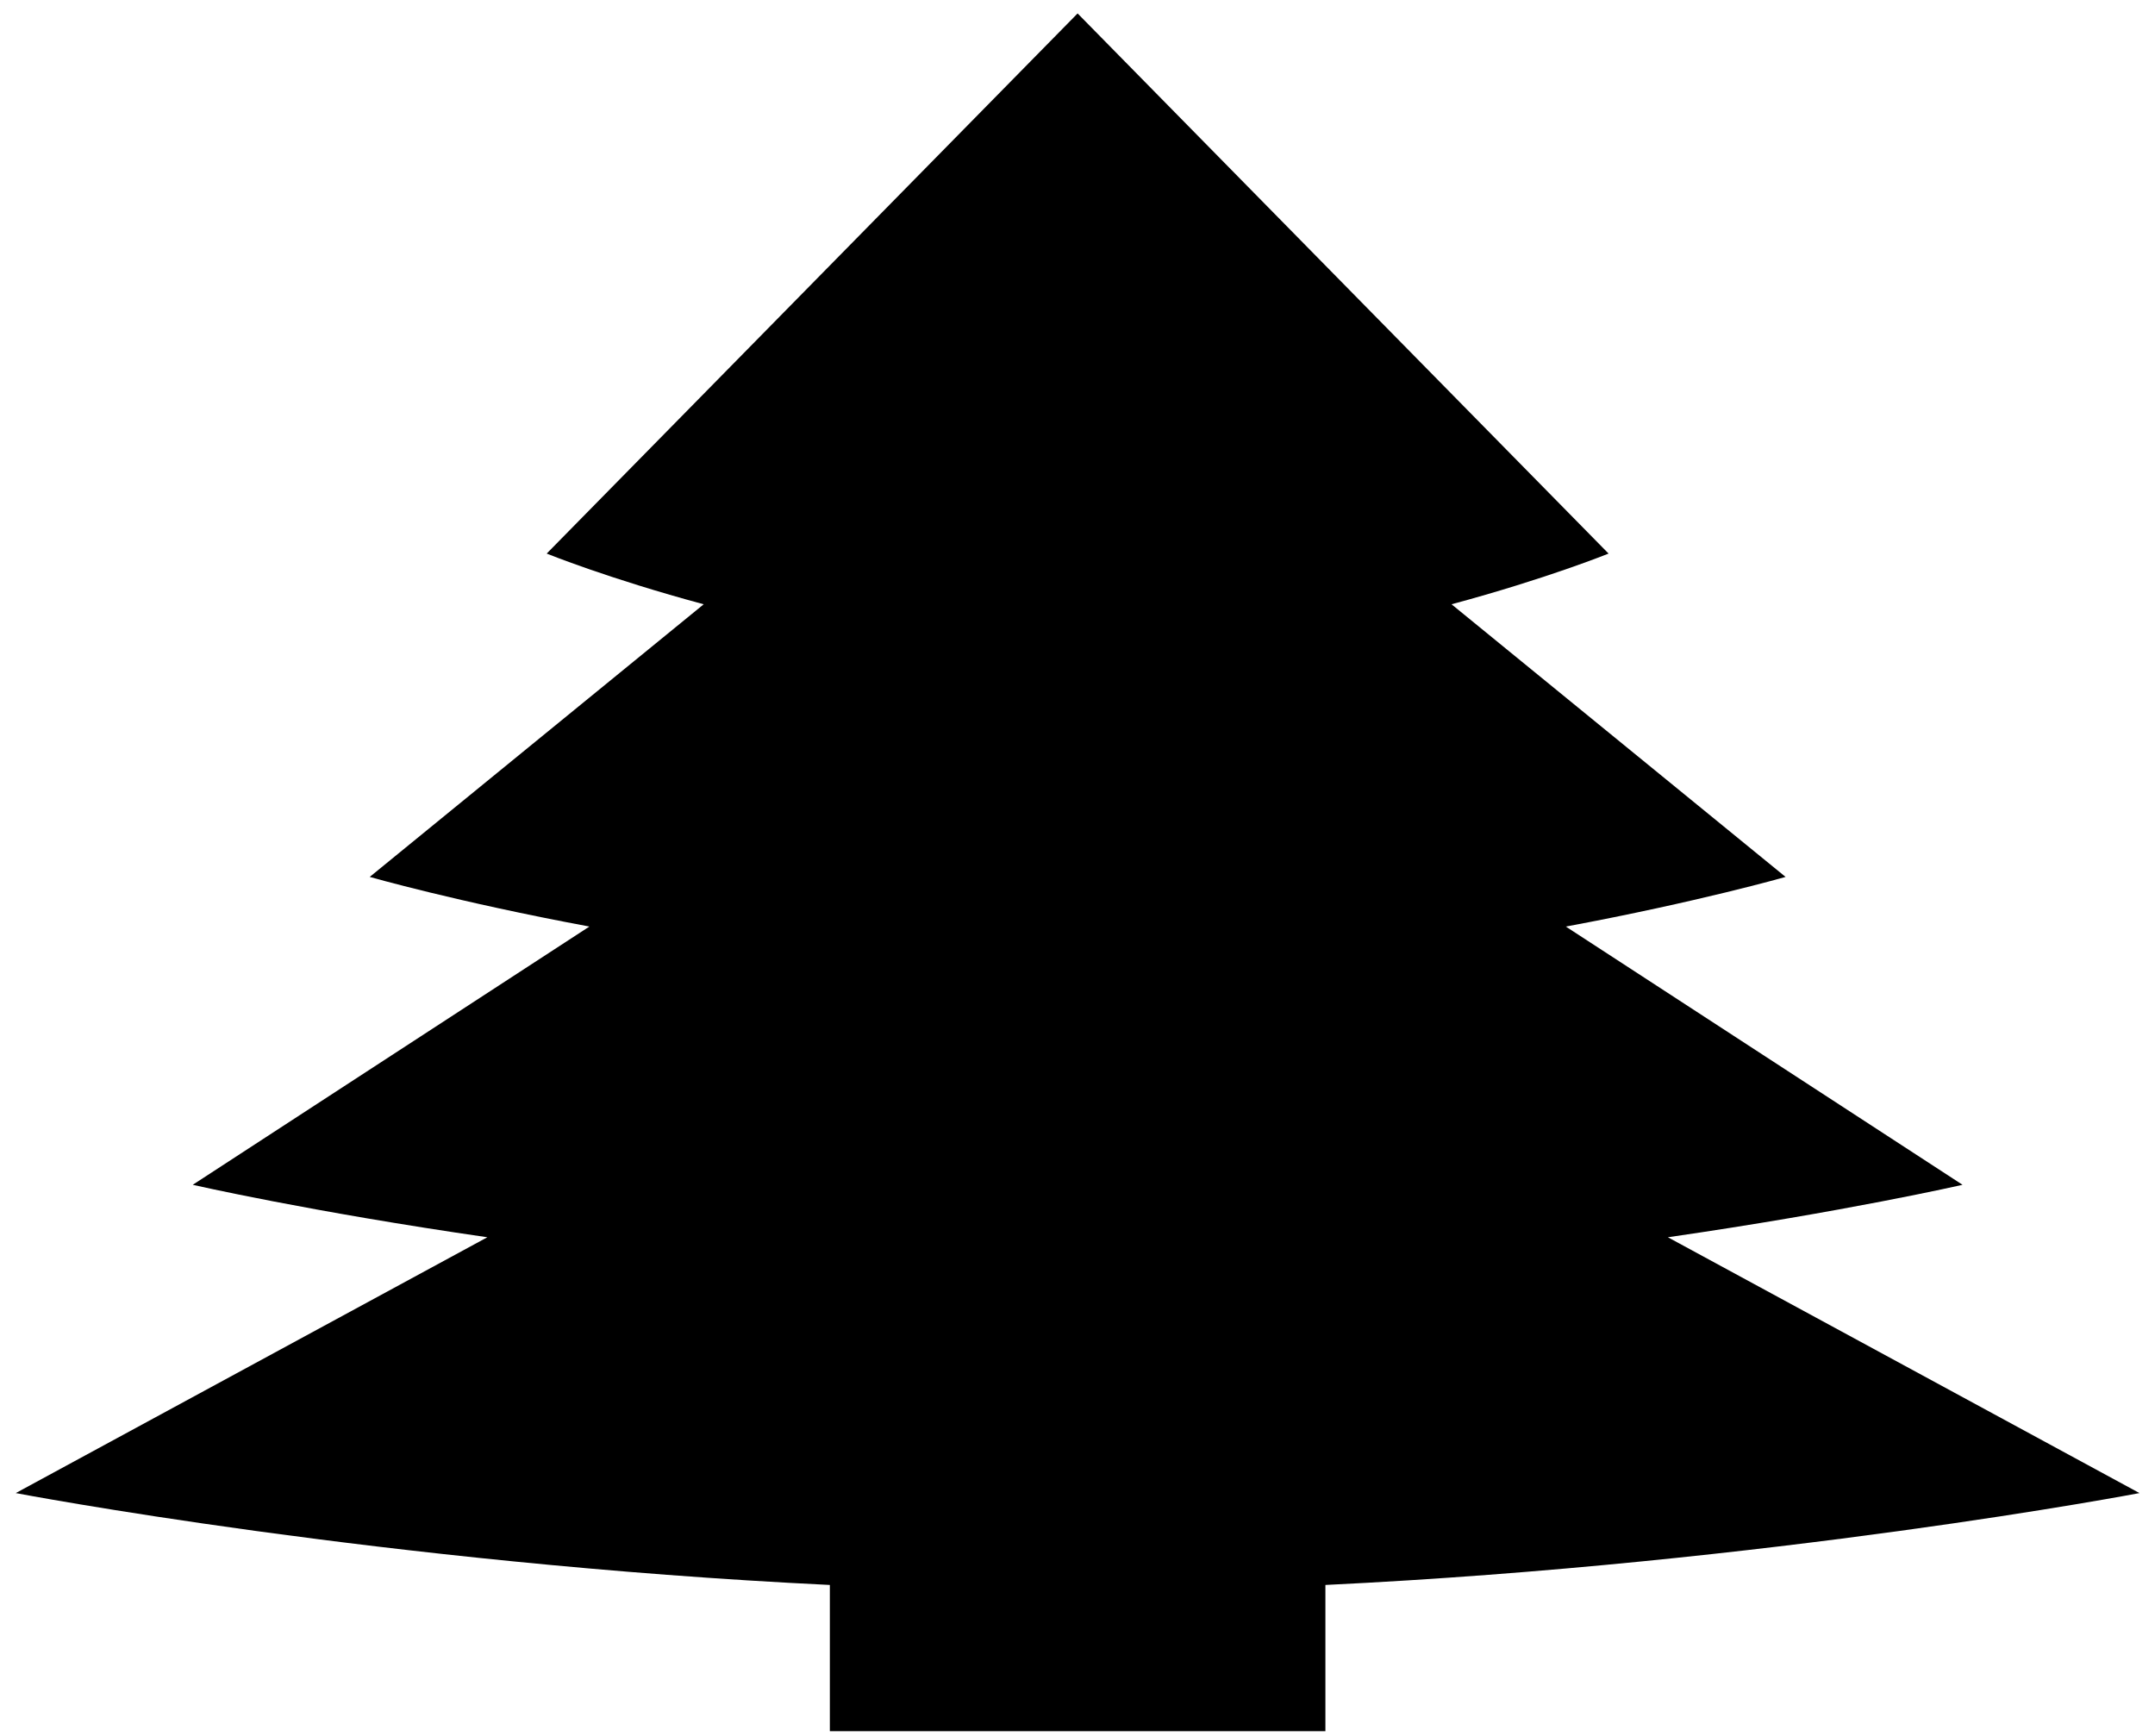 <svg width="108" height="87" viewBox="0 0 108 87" fill="none" xmlns="http://www.w3.org/2000/svg">
<path d="M107.223 74.83L83.588 62.009C92.473 60.726 98.355 59.38 98.355 59.38L78.474 46.438C85.131 45.197 89.486 43.949 89.486 43.949L72.745 30.285C77.516 29.002 80.615 27.744 80.615 27.744L54.005 0.673L27.398 27.744C27.398 27.744 30.498 29.002 35.267 30.285L18.529 43.949C18.529 43.949 22.882 45.197 29.538 46.437L9.659 59.38C9.659 59.38 15.54 60.726 24.424 62.009L0.79 74.83C0.79 74.83 19.238 78.354 41.589 79.435V86.762H66.424V79.435C88.774 78.354 107.223 74.83 107.223 74.83Z" fill="black"/>
</svg>
